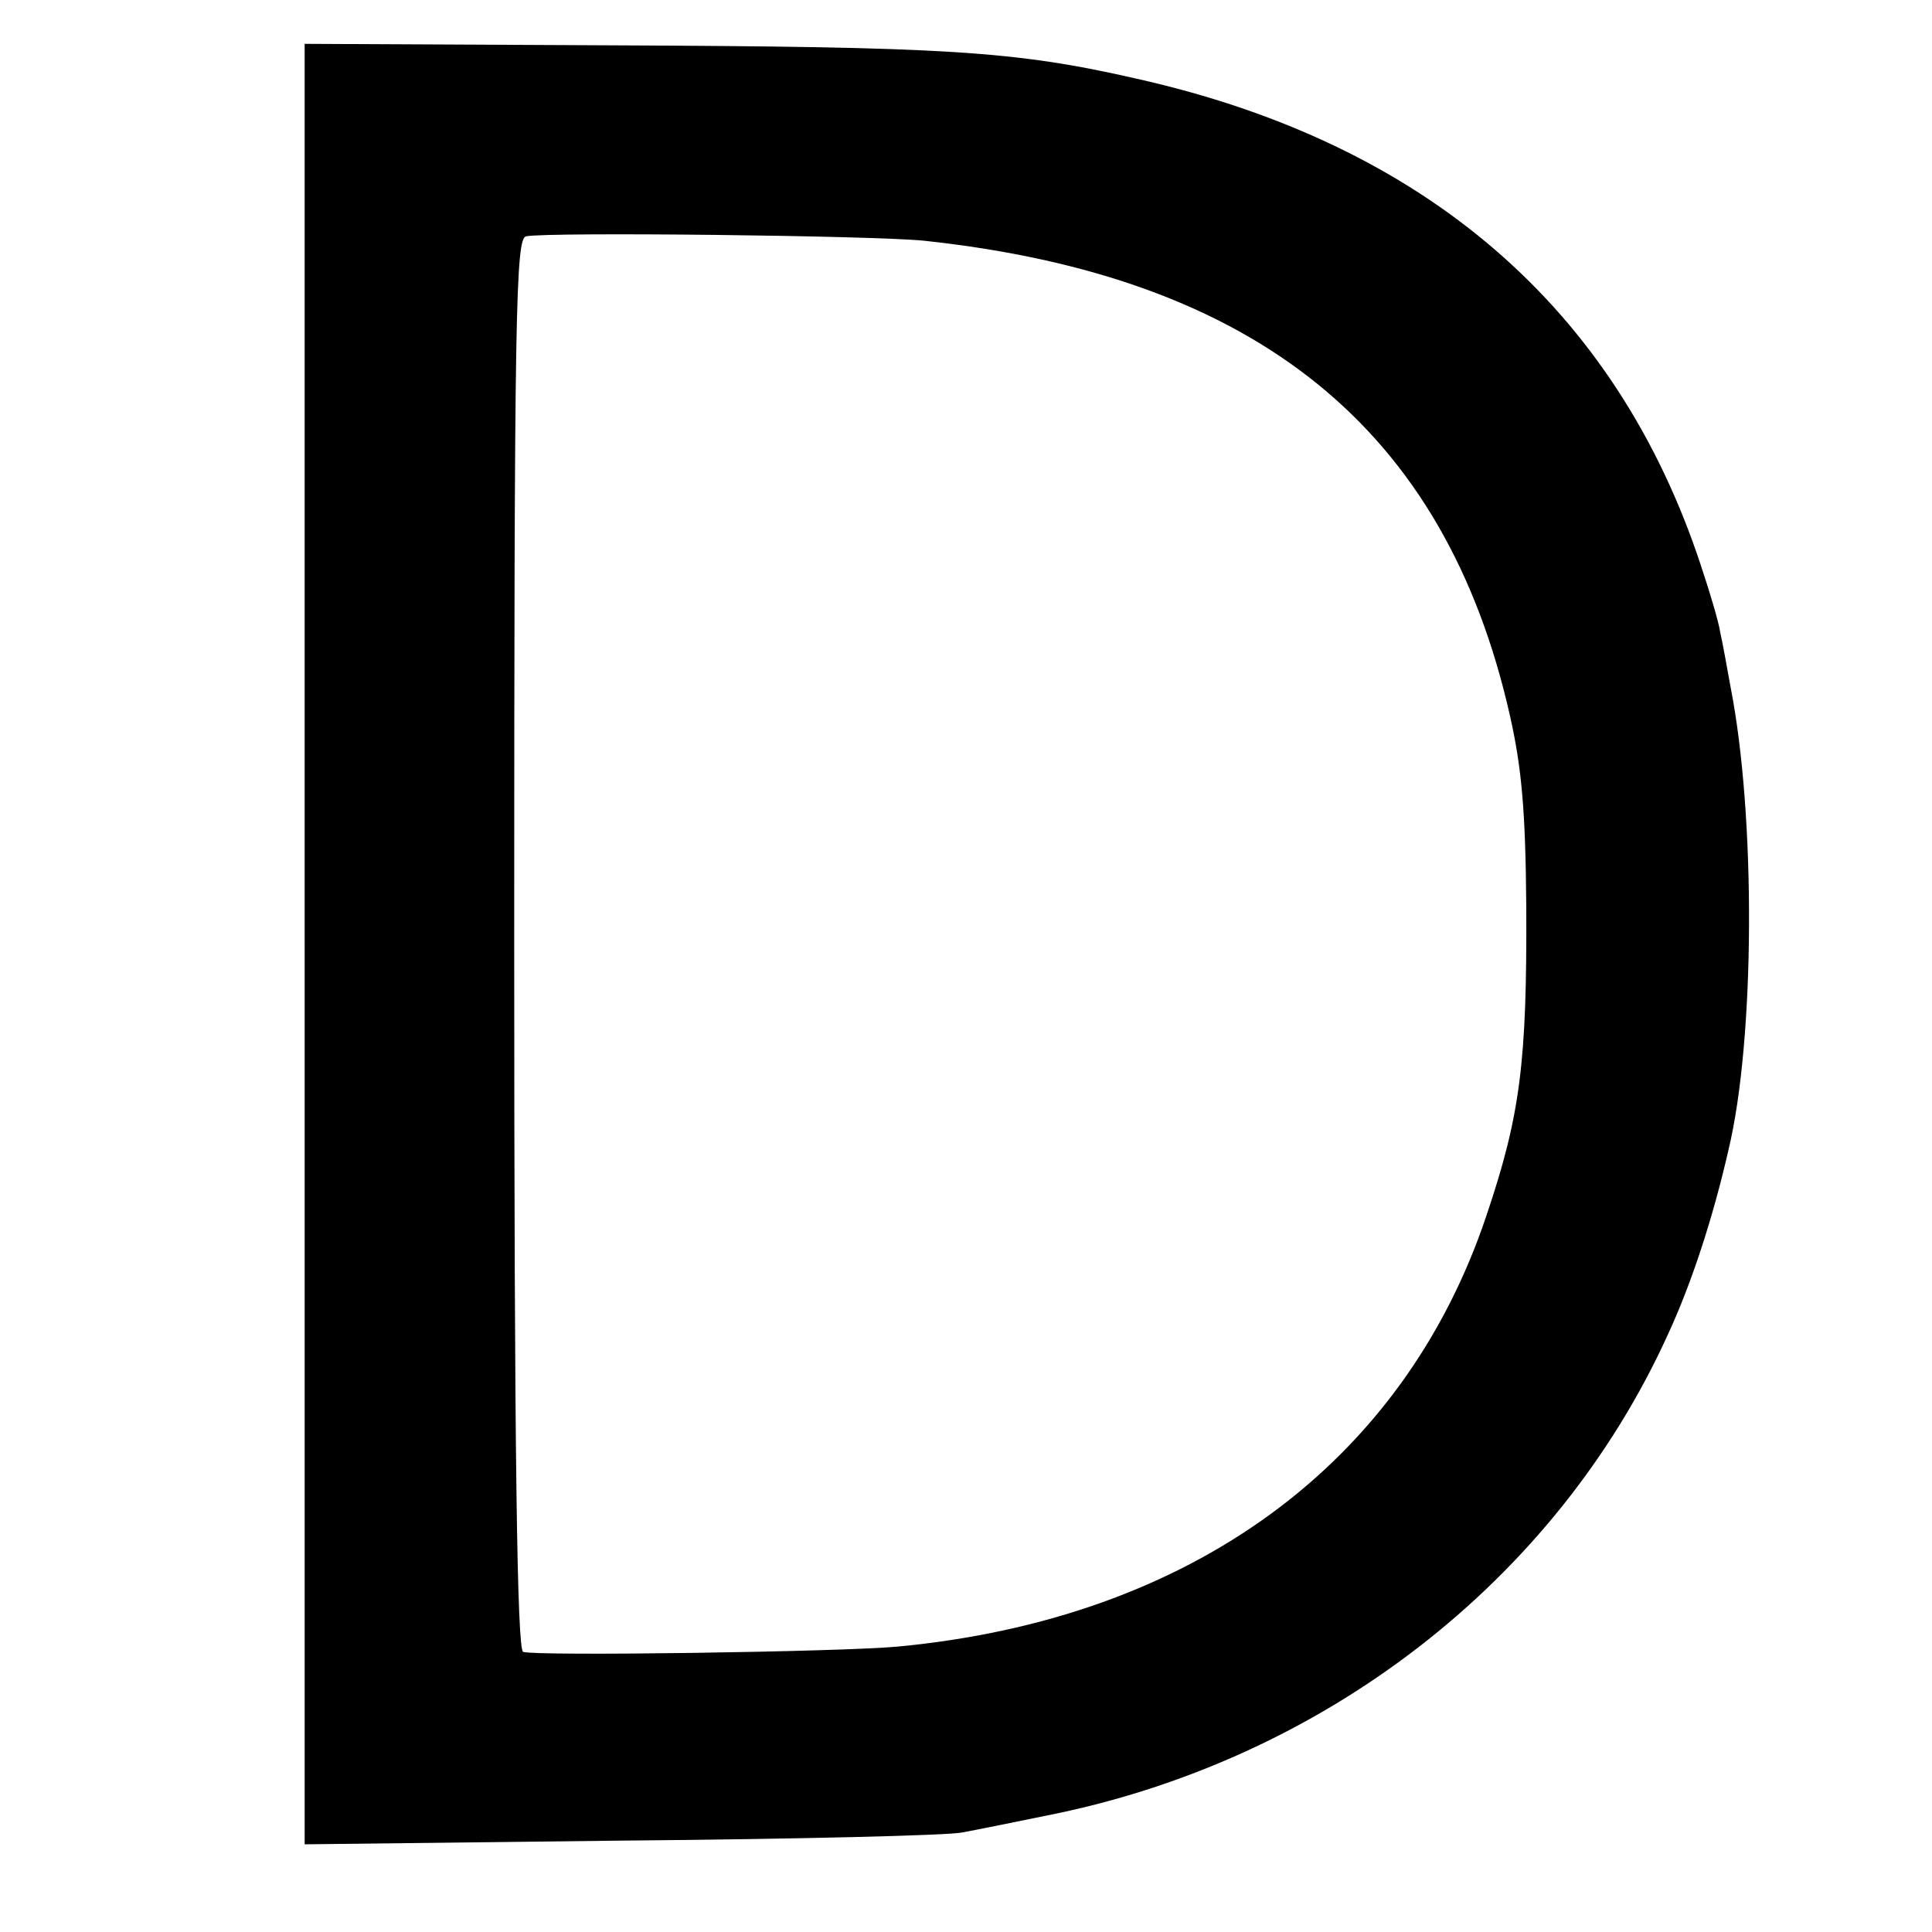 <?xml version="1.0" standalone="no"?>
<!DOCTYPE svg PUBLIC "-//W3C//DTD SVG 20010904//EN"
 "http://www.w3.org/TR/2001/REC-SVG-20010904/DTD/svg10.dtd">
<svg version="1.0" xmlns="http://www.w3.org/2000/svg"
 width="260pt" height="260pt" viewBox="0 0 260 260"
 preserveAspectRatio="xMidYMid meet">
<g transform="translate(0,260) scale(0.1,-0.1)"
fill="#000000" stroke="none">
<path d="M410 1329 l0 -1211 428 5 c235 2 441 7 457 11 17 3 66 13 110 22 374
73 689 316 840 649 31 67 60 155 81 247 36 149 37 450 3 623 -5 28 -11 61 -14
74 -2 14 -14 54 -26 90 -114 346 -371 568 -759 655 -166 38 -259 43 -707 45
l-413 2 0 -1212z m834 947 c447 -48 701 -253 788 -639 16 -71 21 -129 22 -257
1 -210 -8 -281 -54 -417 -112 -333 -397 -542 -793 -579 -76 -7 -486 -13 -503
-7 -8 3 -12 260 -12 953 0 855 2 949 16 952 31 6 469 1 536 -6z"/>
</g>
</svg>
